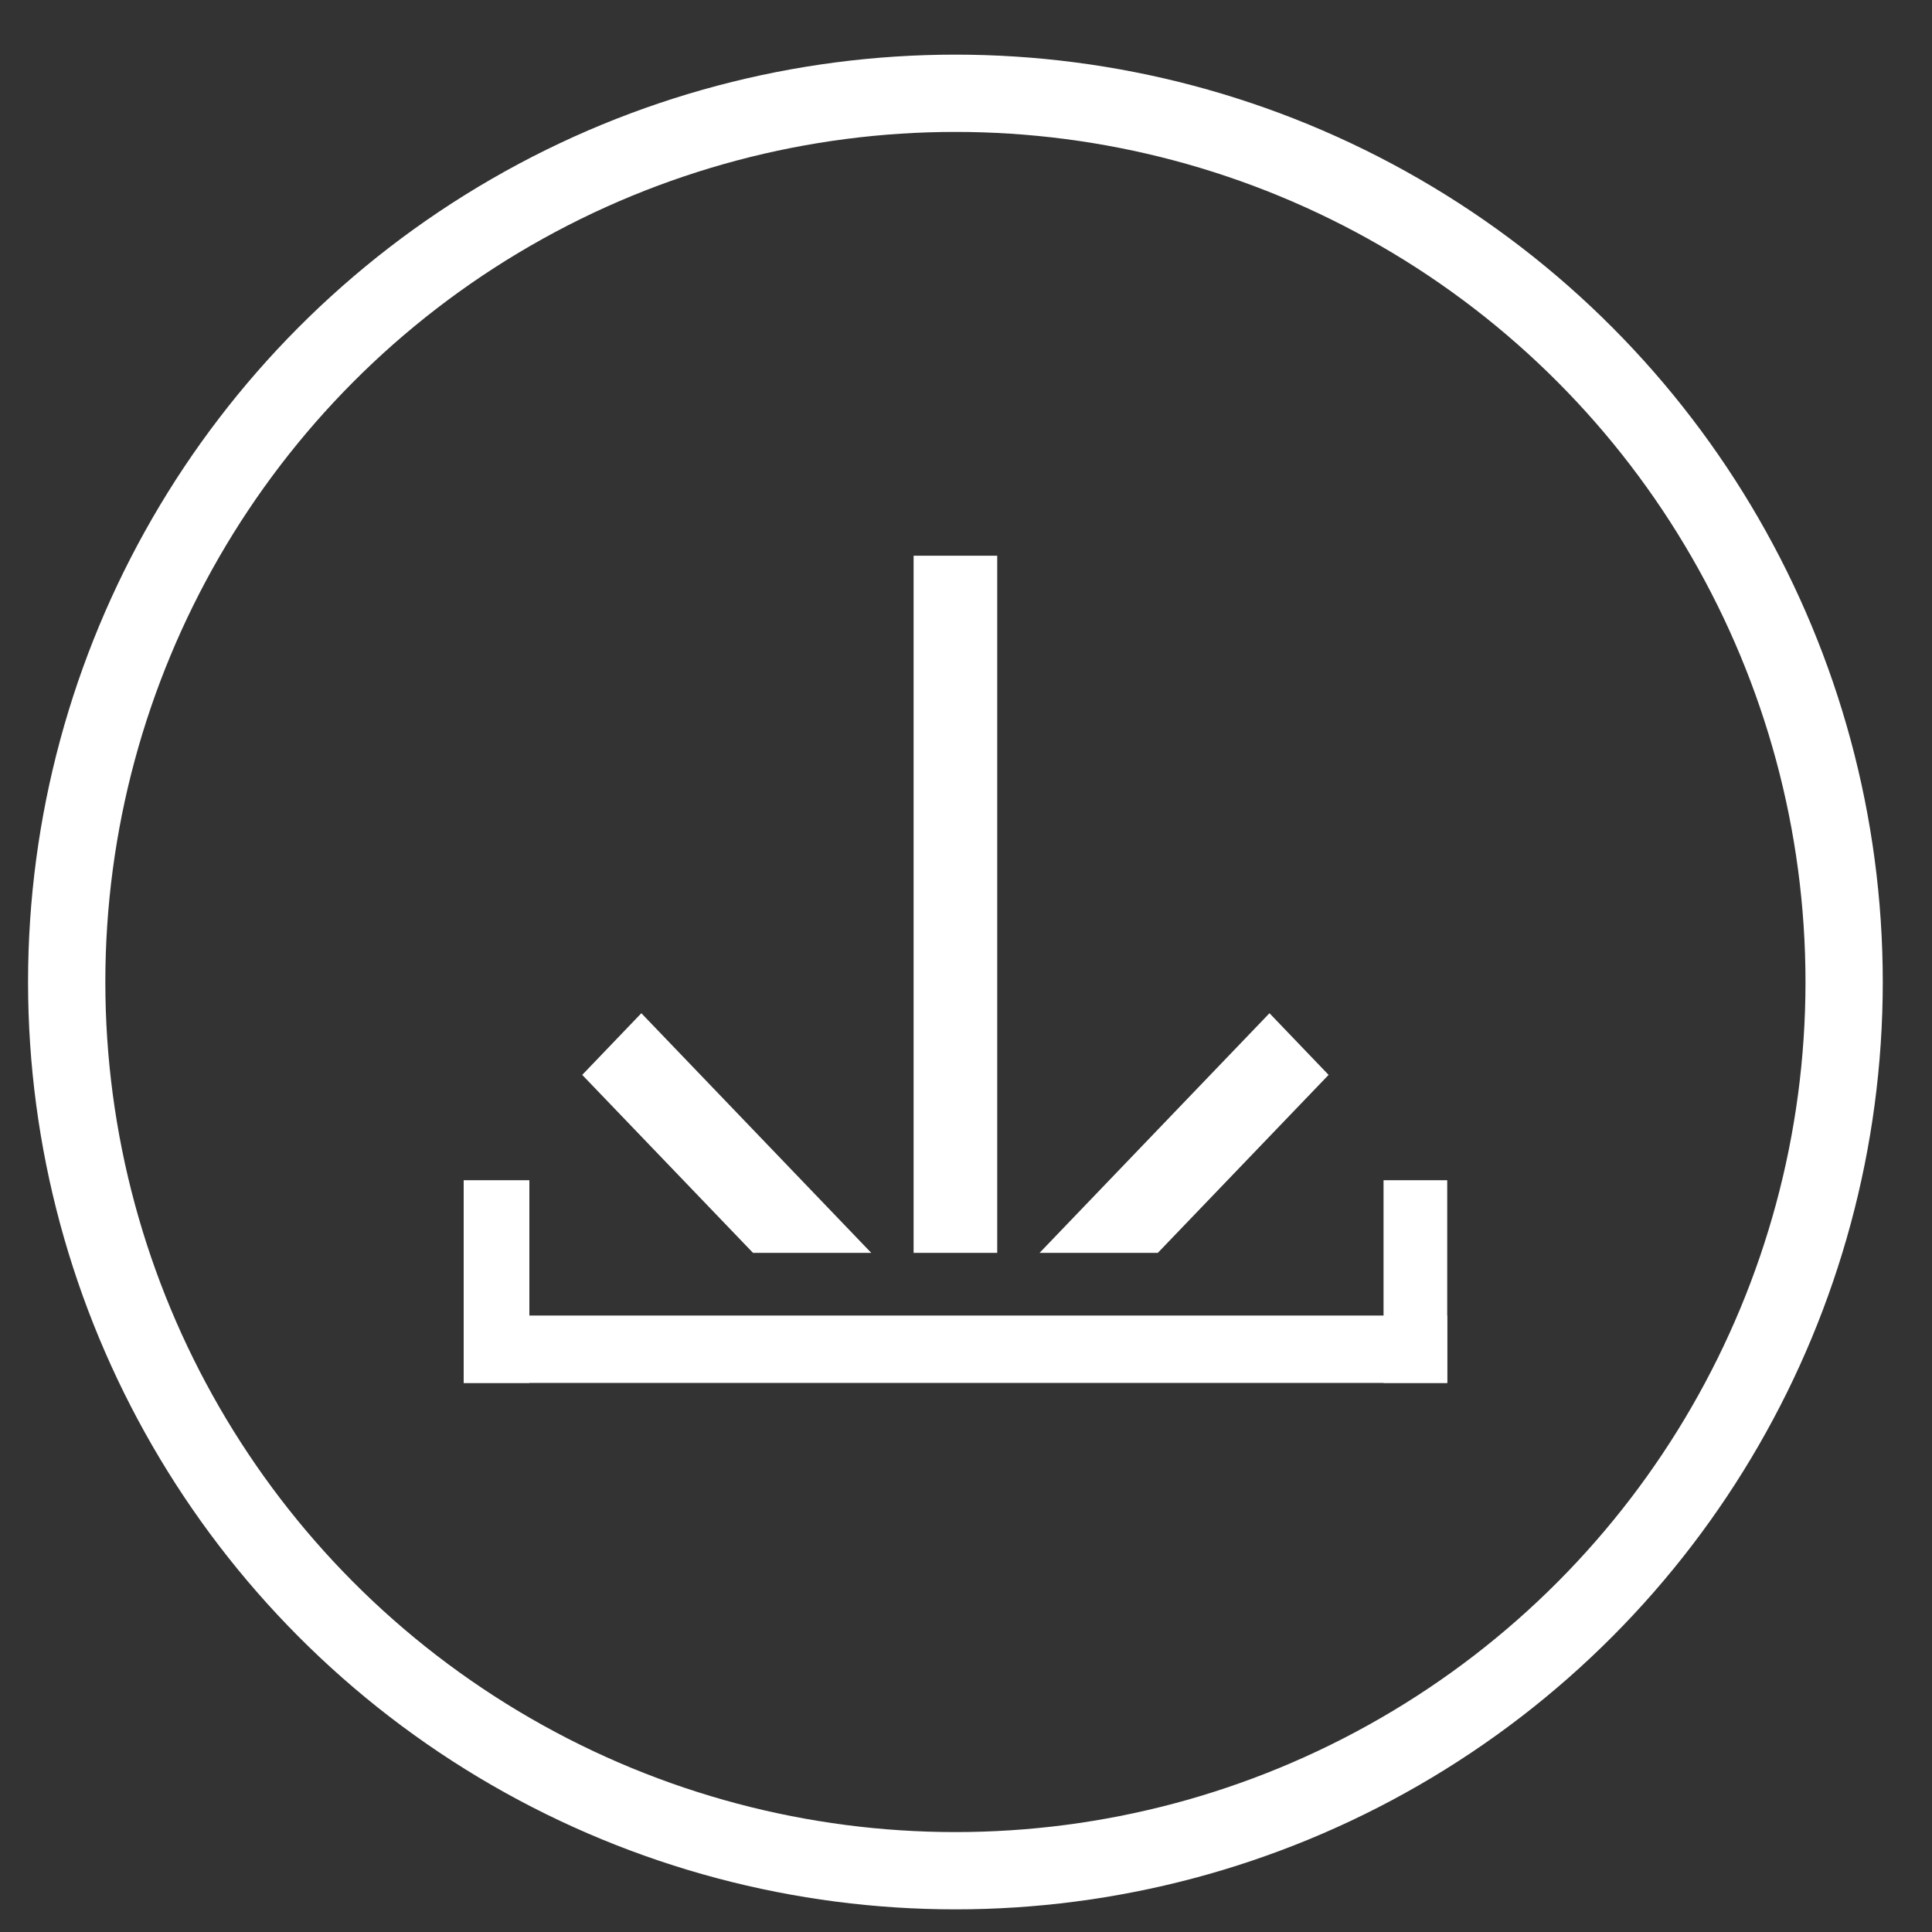 <svg width="25" height="25" viewBox="0 0 25 25" fill="none" xmlns="http://www.w3.org/2000/svg">
<rect x="0" y="0" width="25" height="25" fill="#333333" stroke="none"/>
<path d="M18.727 17.023H6V17.895H18.727V17.023Z" fill="white"/>
<path d="M17.903 15.272L17.903 17.895L18.727 17.895L18.727 15.272L17.903 15.272Z" fill="white"/>
<path d="M6 15.272L6 17.895L6.85 17.895L6.85 15.272L6 15.272Z" fill="white"/>
<path d="M17.192 13.909L16.427 13.111L13.452 16.212L14.982 16.212L17.192 13.909Z" fill="white"/>
<path d="M12.904 16.212L12.904 7.191L11.822 7.191L11.822 16.212L12.904 16.212Z" fill="white"/>
<path d="M9.744 16.212L7.534 13.909L8.299 13.111L11.274 16.212L9.744 16.212Z" fill="white"/>
<circle cx="12.363" cy="12.707" r="11.5" stroke="white"/>
</svg>
